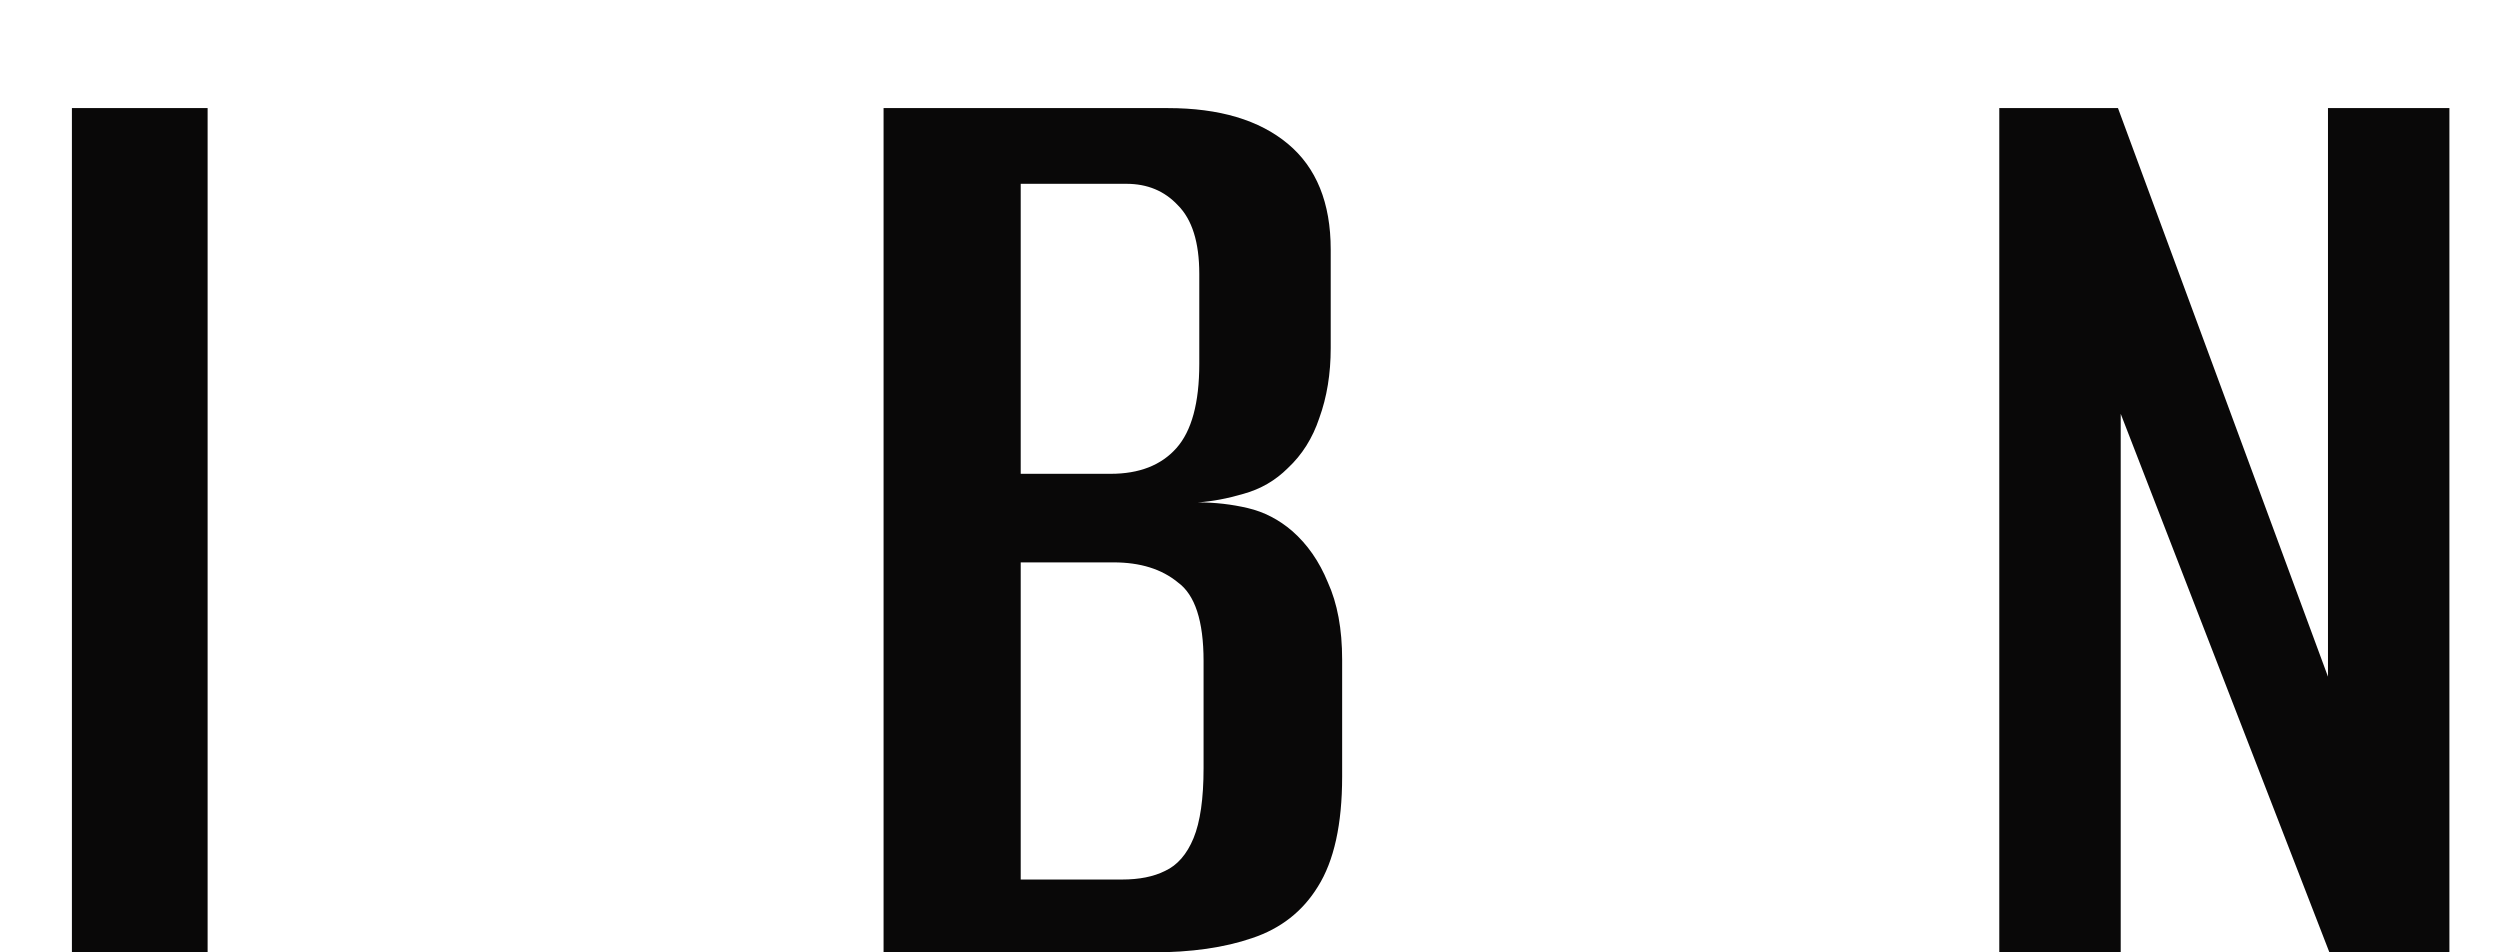 <svg width="21" height="8" viewBox="0 0 21 8" fill="none" xmlns="http://www.w3.org/2000/svg">
<path d="M0.604 8V0.908H1.744V8H0.604ZM7.422 8V0.908H9.81C10.242 0.908 10.578 1.008 10.818 1.208C11.058 1.408 11.178 1.704 11.178 2.096V2.924C11.178 3.14 11.146 3.336 11.082 3.512C11.026 3.68 10.938 3.82 10.818 3.932C10.714 4.036 10.59 4.108 10.446 4.148C10.31 4.188 10.182 4.212 10.062 4.22C10.206 4.22 10.346 4.236 10.482 4.268C10.618 4.3 10.742 4.364 10.854 4.46C10.982 4.572 11.082 4.716 11.154 4.892C11.234 5.068 11.274 5.284 11.274 5.54V6.524C11.274 6.924 11.206 7.232 11.07 7.448C10.942 7.656 10.758 7.8 10.518 7.88C10.286 7.96 10.006 8 9.678 8H7.422ZM8.574 7.388H9.426C9.57 7.388 9.69 7.364 9.786 7.316C9.89 7.268 9.97 7.176 10.026 7.04C10.082 6.904 10.11 6.708 10.11 6.452V5.552C10.11 5.216 10.038 4.996 9.894 4.892C9.758 4.78 9.578 4.724 9.354 4.724H8.574V7.388ZM8.574 3.98H9.33C9.57 3.98 9.754 3.908 9.882 3.764C10.01 3.62 10.074 3.384 10.074 3.056V2.3C10.074 2.036 10.014 1.844 9.894 1.724C9.782 1.604 9.638 1.544 9.462 1.544H8.574V3.98ZM16.794 8V0.908H17.791L19.555 5.684V0.908H20.575V8H19.567L17.814 3.476V8H16.794Z" fill="#090808"/>
</svg>
